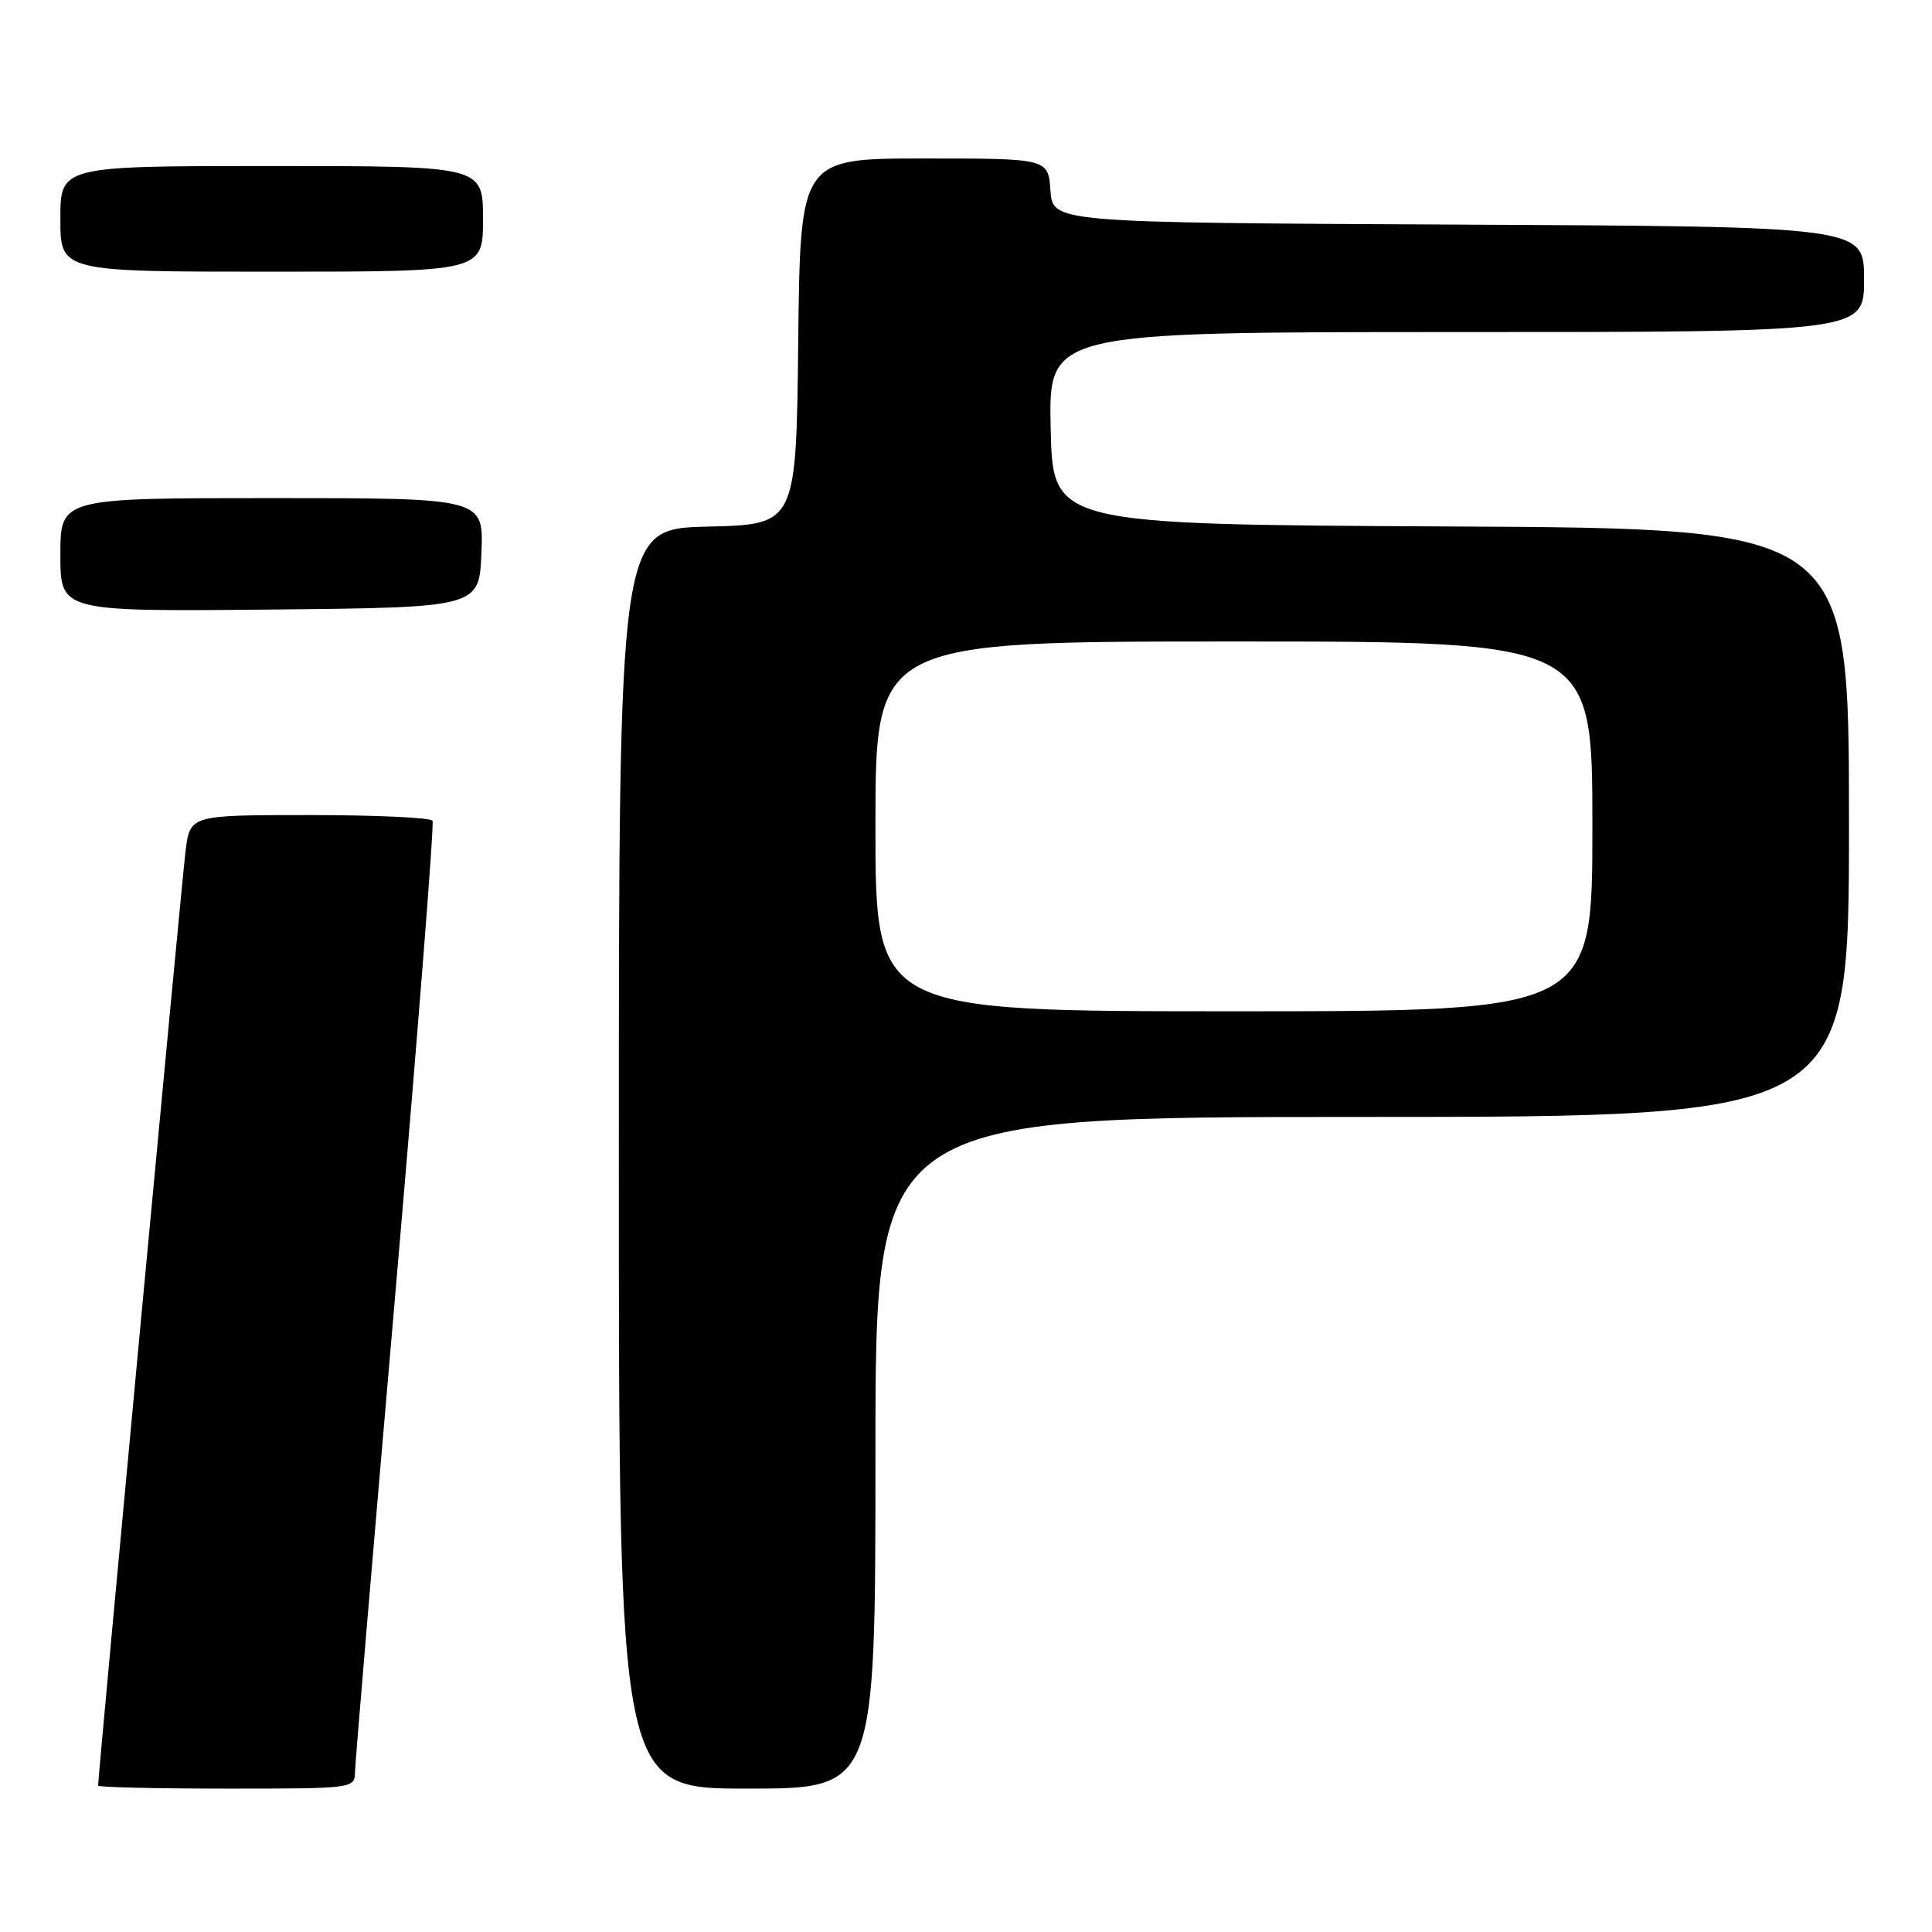 <?xml version="1.0" encoding="UTF-8" standalone="no"?>
<!DOCTYPE svg PUBLIC "-//W3C//DTD SVG 1.1//EN" "http://www.w3.org/Graphics/SVG/1.1/DTD/svg11.dtd" >
<svg xmlns="http://www.w3.org/2000/svg" xmlns:xlink="http://www.w3.org/1999/xlink" version="1.1" viewBox="0 0 256 256">
 <g >
 <path fill="currentColor"
d=" M 47.04 234.75 C 47.07 233.51 49.49 204.82 52.42 171.00 C 55.34 137.18 57.55 109.16 57.31 108.75 C 57.08 108.34 49.75 108.00 41.03 108.00 C 25.19 108.00 25.19 108.00 24.59 112.75 C 24.10 116.62 13.00 235.25 13.00 236.60 C 13.00 236.82 20.65 237.00 30.00 237.00 C 46.95 237.00 47.00 236.99 47.04 234.75 Z  M 116.00 192.50 C 116.00 148.00 116.00 148.00 180.50 148.00 C 245.00 148.00 245.00 148.00 245.00 109.01 C 245.00 70.02 245.00 70.02 192.25 69.76 C 139.50 69.50 139.50 69.50 139.22 56.75 C 138.94 44.00 138.94 44.00 192.97 44.00 C 247.00 44.00 247.00 44.00 247.00 37.01 C 247.00 30.02 247.00 30.02 193.25 29.76 C 139.50 29.50 139.50 29.50 139.19 25.25 C 138.89 21.00 138.89 21.00 122.46 21.00 C 106.04 21.00 106.04 21.00 105.77 45.25 C 105.50 69.50 105.50 69.50 93.75 69.78 C 82.00 70.06 82.00 70.06 82.00 153.53 C 82.00 237.00 82.00 237.00 99.00 237.00 C 116.00 237.00 116.00 237.00 116.00 192.50 Z  M 63.79 73.25 C 64.09 66.00 64.09 66.00 36.04 66.00 C 8.00 66.00 8.00 66.00 8.00 73.52 C 8.00 81.03 8.00 81.03 35.75 80.77 C 63.50 80.50 63.50 80.50 63.79 73.25 Z  M 64.00 29.00 C 64.00 22.00 64.00 22.00 36.00 22.00 C 8.00 22.00 8.00 22.00 8.00 29.00 C 8.00 36.00 8.00 36.00 36.00 36.00 C 64.00 36.00 64.00 36.00 64.00 29.00 Z  M 116.00 109.50 C 116.00 85.00 116.00 85.00 163.50 85.00 C 211.00 85.00 211.00 85.00 211.00 109.50 C 211.00 134.00 211.00 134.00 163.50 134.00 C 116.00 134.00 116.00 134.00 116.00 109.50 Z "/>
</g>
</svg>